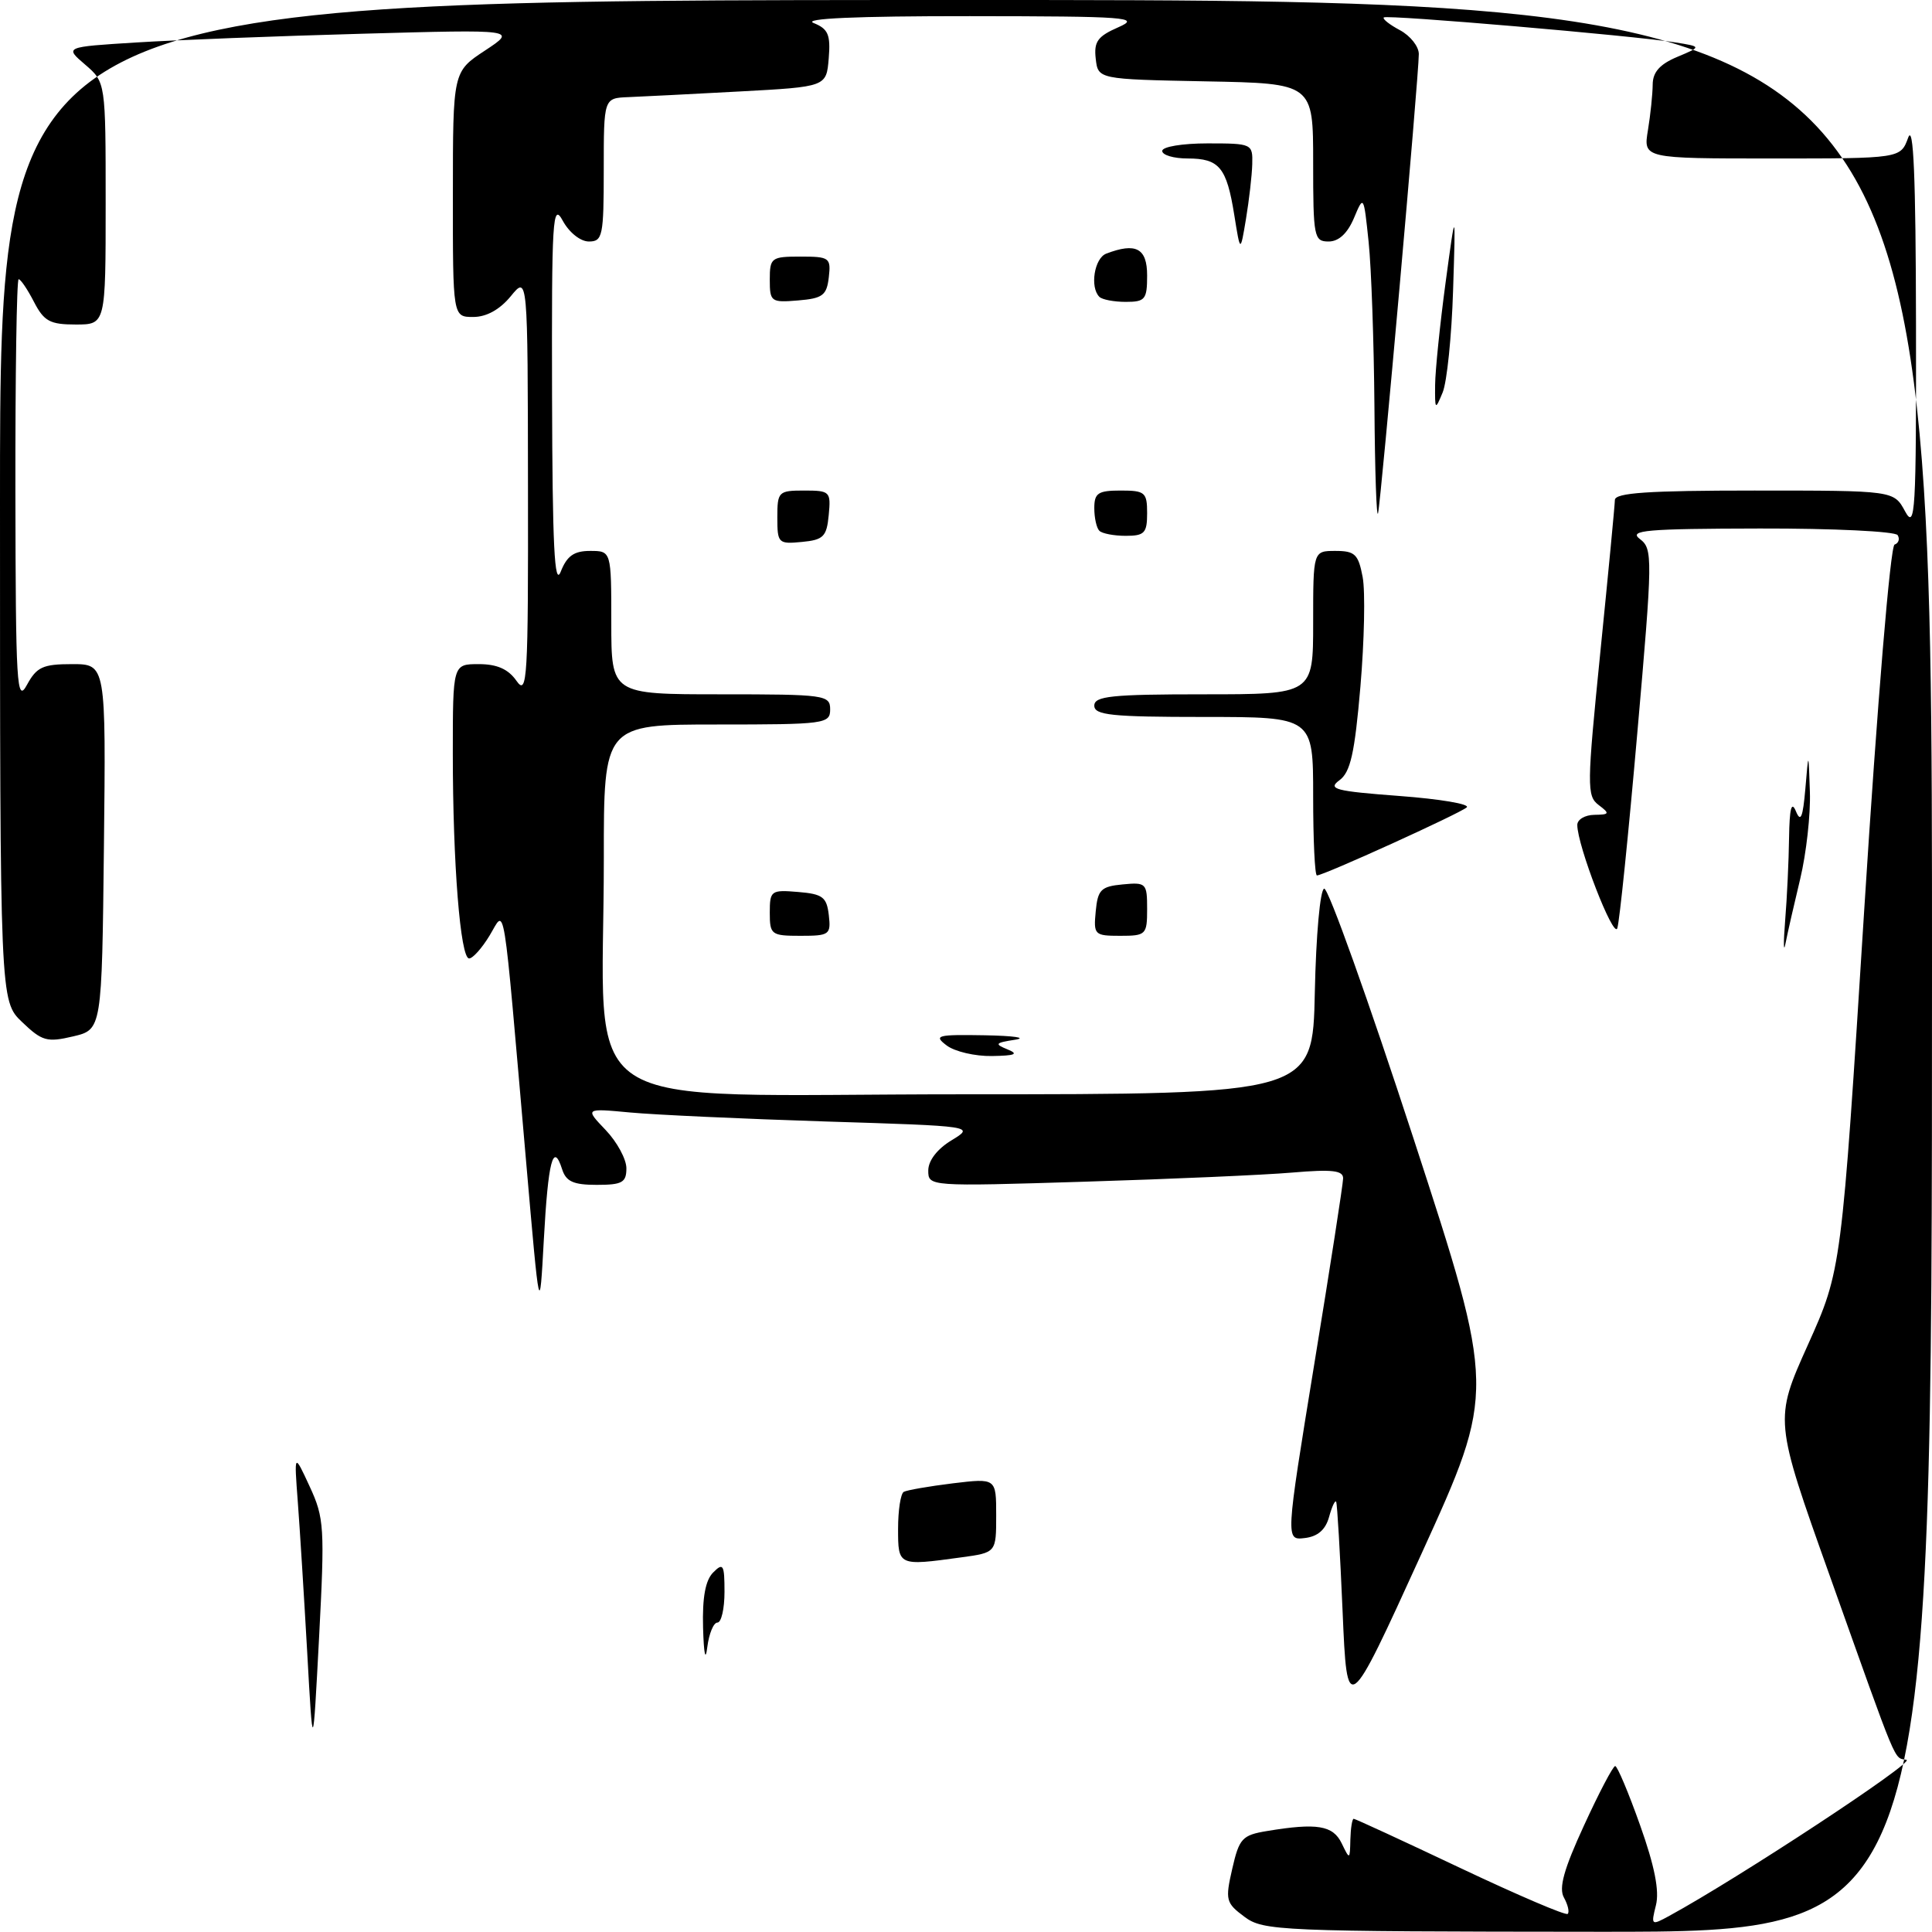 <?xml version="1.0" encoding="UTF-8" standalone="no"?>
<!DOCTYPE svg PUBLIC "-//W3C//DTD SVG 1.1//EN" "http://www.w3.org/Graphics/SVG/1.1/DTD/svg11.dtd" >
<svg xmlns="http://www.w3.org/2000/svg" xmlns:xlink="http://www.w3.org/1999/xlink" version="1.1" viewBox="0 0 256 256">
 <g >
 <path fill="currentColor"
d=" M 164.89 253.98 C 162.43 252.15 162.33 251.76 163.28 247.62 C 164.20 243.59 164.60 243.16 167.89 242.62 C 174.51 241.52 176.63 241.87 177.78 244.25 C 178.85 246.46 178.87 246.45 178.93 243.75 C 178.97 242.24 179.17 241.00 179.37 241.00 C 179.58 241.00 185.94 243.94 193.52 247.53 C 201.09 251.11 207.48 253.85 207.73 253.60 C 207.98 253.35 207.75 252.38 207.23 251.44 C 206.52 250.18 207.22 247.67 209.89 241.88 C 211.87 237.56 213.73 234.02 214.02 234.01 C 214.30 234.01 215.79 237.53 217.32 241.85 C 219.24 247.24 219.90 250.56 219.42 252.45 C 218.75 255.13 218.80 255.17 221.21 253.85 C 230.35 248.87 253.81 233.44 252.62 233.19 C 250.90 232.83 251.64 234.60 242.46 208.82 C 235.09 188.14 235.09 188.14 239.55 178.21 C 244.01 168.29 244.01 168.29 247.03 120.39 C 248.76 93.07 250.48 72.36 251.04 72.16 C 251.57 71.98 251.76 71.42 251.45 70.91 C 251.14 70.41 242.92 70.01 233.19 70.03 C 218.06 70.06 215.76 70.26 217.29 71.42 C 219.01 72.73 219.00 73.75 216.95 97.14 C 215.78 110.54 214.59 122.17 214.30 123.00 C 213.80 124.44 209.00 112.04 209.00 109.31 C 209.00 108.59 210.01 107.99 211.25 107.97 C 213.29 107.94 213.34 107.81 211.82 106.66 C 210.25 105.47 210.27 104.15 212.05 86.44 C 213.10 76.02 213.97 66.94 213.98 66.25 C 214.00 65.30 218.37 65.00 232.47 65.00 C 250.94 65.00 250.94 65.00 252.43 67.75 C 253.78 70.24 253.92 67.93 253.88 43.00 C 253.85 23.39 253.55 16.29 252.84 18.25 C 251.83 21.00 251.83 21.00 234.79 21.00 C 217.74 21.00 217.74 21.00 218.36 17.25 C 218.70 15.19 218.98 12.47 218.99 11.20 C 219.00 9.56 219.93 8.51 222.24 7.54 C 225.48 6.18 225.48 6.18 221.99 5.62 C 216.42 4.72 183.74 1.92 183.36 2.31 C 183.16 2.51 184.13 3.27 185.50 4.00 C 186.88 4.74 188.00 6.16 188.00 7.16 C 188.00 10.05 183.00 66.33 182.60 68.00 C 182.40 68.83 182.18 62.48 182.12 53.90 C 182.05 45.31 181.71 35.49 181.35 32.06 C 180.70 25.83 180.69 25.83 179.40 28.91 C 178.54 30.93 177.39 32.00 176.05 32.00 C 174.11 32.00 174.00 31.42 174.00 21.53 C 174.00 11.05 174.00 11.05 159.75 10.78 C 145.50 10.50 145.50 10.50 145.19 7.78 C 144.93 5.52 145.44 4.81 148.19 3.61 C 151.20 2.29 149.44 2.16 128.50 2.14 C 113.40 2.13 106.29 2.45 107.81 3.05 C 109.74 3.83 110.07 4.59 109.81 7.74 C 109.50 11.50 109.50 11.50 98.00 12.12 C 91.67 12.46 85.04 12.80 83.25 12.87 C 80.00 13.00 80.00 13.00 80.00 22.50 C 80.00 31.28 79.85 32.00 78.03 32.00 C 76.91 32.00 75.42 30.81 74.57 29.25 C 73.22 26.76 73.09 28.91 73.15 52.50 C 73.20 72.29 73.47 77.84 74.30 75.75 C 75.12 73.66 76.06 73.00 78.19 73.00 C 81.00 73.00 81.00 73.00 81.00 82.50 C 81.00 92.00 81.00 92.00 95.50 92.00 C 109.33 92.00 110.00 92.09 110.00 94.00 C 110.00 95.91 109.33 96.00 95.00 96.00 C 80.00 96.00 80.00 96.00 80.01 113.75 C 80.02 148.54 74.62 145.00 127.62 145.00 C 173.94 145.00 173.94 145.00 174.22 131.50 C 174.38 123.93 174.92 117.89 175.46 117.75 C 175.99 117.61 181.32 132.53 187.31 150.89 C 198.19 184.29 198.19 184.29 188.35 205.89 C 178.50 227.50 178.50 227.50 177.90 213.50 C 177.57 205.80 177.19 199.28 177.05 199.00 C 176.91 198.72 176.49 199.62 176.11 201.00 C 175.64 202.70 174.61 203.60 172.88 203.80 C 170.34 204.10 170.34 204.10 174.14 180.80 C 176.24 167.99 177.96 156.89 177.97 156.15 C 177.99 155.09 176.54 154.92 171.25 155.37 C 167.54 155.69 155.16 156.23 143.75 156.58 C 123.06 157.22 123.00 157.21 123.00 155.10 C 123.00 153.79 124.19 152.24 126.08 151.10 C 129.16 149.22 129.16 149.22 109.33 148.60 C 98.42 148.25 86.80 147.72 83.50 147.41 C 77.50 146.85 77.50 146.85 80.25 149.73 C 81.76 151.31 83.00 153.60 83.00 154.80 C 83.00 156.69 82.45 157.00 79.07 157.00 C 75.97 157.00 75.00 156.56 74.48 154.92 C 73.30 151.23 72.63 153.84 72.06 164.27 C 71.50 174.50 71.50 174.50 69.72 154.00 C 66.55 117.63 67.01 120.46 64.87 123.97 C 63.86 125.64 62.64 127.00 62.16 127.00 C 61.00 127.00 60.00 114.42 60.00 99.85 C 60.00 88.00 60.00 88.00 63.44 88.00 C 65.87 88.00 67.35 88.66 68.44 90.22 C 69.87 92.26 70.00 90.07 69.96 64.47 C 69.93 36.50 69.93 36.50 67.68 39.25 C 66.23 41.02 64.46 42.00 62.71 42.00 C 60.00 42.00 60.00 42.00 60.01 25.75 C 60.01 9.50 60.01 9.50 64.26 6.70 C 68.50 3.90 68.50 3.90 48.00 4.47 C 36.72 4.78 23.24 5.30 18.03 5.63 C 8.55 6.22 8.55 6.22 11.28 8.56 C 14.00 10.90 14.00 10.90 14.00 26.95 C 14.00 43.00 14.00 43.00 10.03 43.00 C 6.62 43.00 5.83 42.57 4.50 40.00 C 3.65 38.35 2.74 37.00 2.47 37.00 C 2.21 37.00 2.02 49.71 2.04 65.25 C 2.08 90.87 2.22 93.24 3.57 90.75 C 4.86 88.38 5.68 88.00 9.55 88.00 C 14.04 88.00 14.04 88.00 13.77 112.21 C 13.50 136.43 13.50 136.43 9.68 137.33 C 6.23 138.14 5.57 137.96 2.93 135.43 C 0.00 132.63 0.00 132.63 0.00 66.31 C 0.00 0.00 0.00 0.00 128.00 0.00 C 256.00 0.00 256.00 0.00 256.00 128.00 C 256.00 256.00 256.00 256.00 211.75 255.97 C 169.44 255.94 167.39 255.85 164.89 253.98 Z  M 40.71 219.00 C 40.29 211.57 39.73 202.57 39.46 199.00 C 38.97 192.50 38.97 192.50 41.03 196.96 C 42.97 201.14 43.04 202.40 42.28 216.96 C 41.46 232.50 41.46 232.50 40.71 219.00 Z  M 93.16 215.68 C 93.05 211.66 93.47 209.39 94.50 208.36 C 95.83 207.02 96.00 207.31 96.00 210.93 C 96.00 213.17 95.58 215.00 95.06 215.00 C 94.55 215.00 93.95 216.46 93.72 218.25 C 93.48 220.22 93.26 219.20 93.16 215.68 Z  M 119.00 202.56 C 119.00 200.12 119.34 197.92 119.75 197.68 C 120.16 197.45 123.09 196.94 126.25 196.55 C 132.00 195.86 132.00 195.86 132.00 200.79 C 132.00 205.73 132.00 205.73 127.36 206.36 C 119.01 207.51 119.00 207.50 119.00 202.56 Z  M 125.44 138.53 C 123.68 137.20 124.14 137.07 130.50 137.18 C 134.35 137.25 136.15 137.51 134.50 137.77 C 131.85 138.18 131.74 138.33 133.50 139.05 C 135.02 139.67 134.54 139.88 131.44 139.93 C 129.21 139.97 126.51 139.34 125.44 138.53 Z  M 236.54 122.00 C 236.79 118.97 237.02 114.03 237.06 111.00 C 237.12 107.11 237.38 106.08 237.97 107.50 C 238.60 109.03 238.89 108.32 239.22 104.50 C 239.64 99.50 239.64 99.50 239.82 104.94 C 239.92 107.93 239.34 113.10 238.54 116.44 C 237.74 119.77 236.86 123.62 236.59 125.00 C 236.33 126.38 236.30 125.03 236.54 122.00 Z  M 102.00 120.94 C 102.00 118.01 102.17 117.89 105.75 118.19 C 109.01 118.46 109.54 118.86 109.82 121.25 C 110.12 123.85 109.91 124.00 106.07 124.00 C 102.20 124.00 102.00 123.85 102.00 120.94 Z  M 145.19 120.75 C 145.46 117.89 145.89 117.46 148.75 117.19 C 151.87 116.89 152.00 117.02 152.00 120.44 C 152.00 123.85 151.85 124.00 148.44 124.00 C 145.02 124.00 144.89 123.87 145.19 120.75 Z  M 174.00 105.50 C 174.00 95.00 174.00 95.00 159.50 95.00 C 147.28 95.00 145.00 94.76 145.00 93.50 C 145.00 92.24 147.28 92.00 159.50 92.00 C 174.00 92.00 174.00 92.00 174.00 82.50 C 174.00 73.00 174.00 73.00 176.95 73.00 C 179.54 73.00 179.99 73.44 180.56 76.47 C 180.92 78.38 180.78 84.92 180.26 91.00 C 179.50 99.85 178.94 102.32 177.48 103.39 C 175.88 104.56 176.90 104.83 185.42 105.47 C 190.80 105.87 194.82 106.55 194.35 106.98 C 193.47 107.78 175.39 116.00 174.50 116.00 C 174.22 116.00 174.00 111.28 174.00 105.50 Z  M 103.00 68.56 C 103.00 65.15 103.15 65.00 106.56 65.00 C 109.98 65.00 110.11 65.13 109.81 68.25 C 109.54 71.11 109.11 71.54 106.25 71.81 C 103.13 72.11 103.00 71.98 103.00 68.56 Z  M 145.67 70.33 C 145.30 69.97 145.00 68.62 145.00 67.33 C 145.00 65.33 145.50 65.00 148.50 65.00 C 151.72 65.00 152.00 65.24 152.00 68.00 C 152.00 70.63 151.65 71.00 149.17 71.00 C 147.61 71.00 146.03 70.70 145.67 70.33 Z  M 190.16 51.00 C 190.18 49.08 190.80 43.00 191.54 37.50 C 192.89 27.50 192.89 27.50 192.54 38.50 C 192.35 44.55 191.73 50.62 191.16 52.00 C 190.17 54.39 190.13 54.35 190.16 51.00 Z  M 102.00 37.06 C 102.00 34.15 102.20 34.00 106.07 34.00 C 109.91 34.00 110.12 34.15 109.82 36.75 C 109.54 39.14 109.01 39.54 105.75 39.81 C 102.17 40.11 102.00 39.99 102.00 37.06 Z  M 145.67 39.33 C 144.39 38.06 145.01 34.21 146.58 33.61 C 150.52 32.10 152.00 32.89 152.00 36.50 C 152.00 39.68 151.74 40.00 149.17 40.00 C 147.61 40.00 146.03 39.70 145.67 39.33 Z  M 163.55 28.50 C 162.54 22.18 161.57 21.00 157.38 21.00 C 155.52 21.00 154.00 20.55 154.00 20.00 C 154.00 19.44 156.67 19.00 160.00 19.00 C 165.90 19.00 166.00 19.05 165.93 21.75 C 165.89 23.26 165.51 26.52 165.10 29.00 C 164.35 33.50 164.35 33.50 163.55 28.50 Z "/>
</g>
</svg>